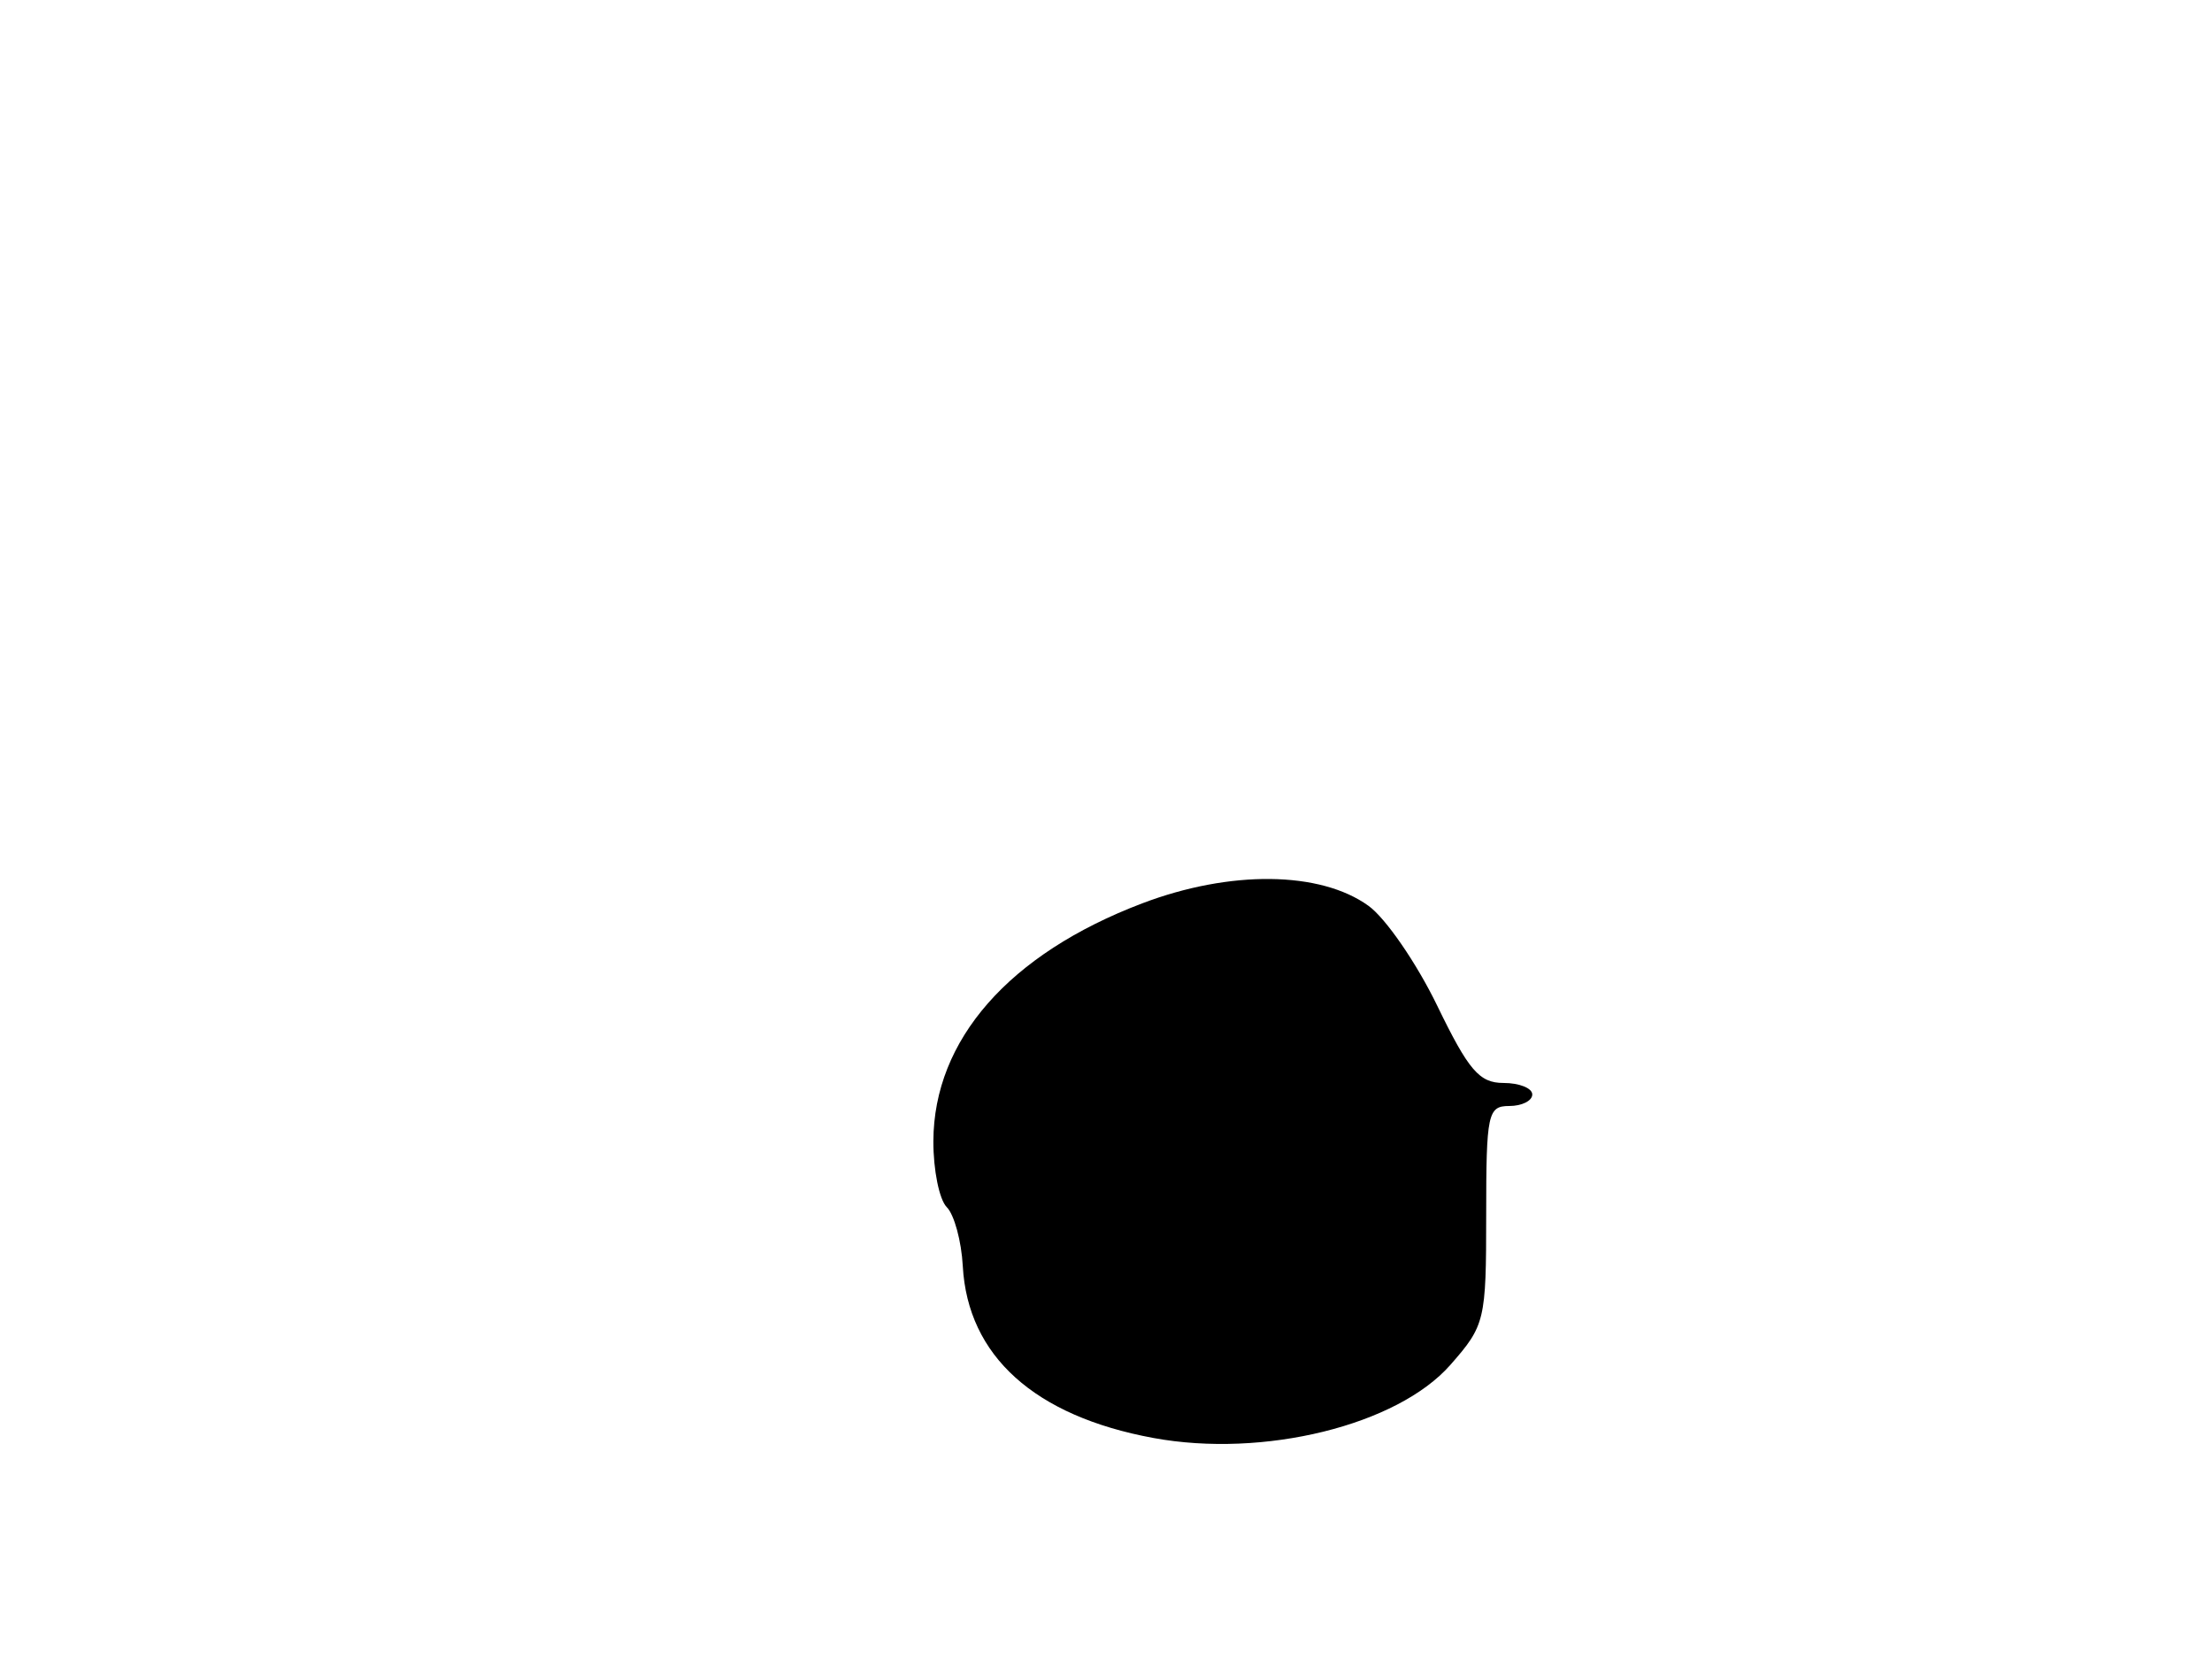 <svg xmlns="http://www.w3.org/2000/svg" width="192" height="144" viewBox="0 0 192 144" version="1.1">
	<path d="M 99.140 78.412 C 87.594 82.798, 81.048 90.252, 81.016 99.050 C 81.007 101.552, 81.530 104.130, 82.177 104.777 C 82.825 105.425, 83.451 107.726, 83.569 109.890 C 83.995 117.690, 89.793 122.919, 100.122 124.817 C 109.682 126.574, 121.287 123.715, 125.894 118.468 C 128.901 115.043, 129 114.628, 129 105.465 C 129 96.667, 129.141 96, 131 96 C 132.100 96, 133 95.550, 133 95 C 133 94.450, 131.875 94, 130.500 94 C 128.406 94, 127.474 92.913, 124.750 87.294 C 122.963 83.605, 120.281 79.706, 118.791 78.629 C 114.598 75.598, 106.774 75.512, 99.140 78.412" stroke="none" fill="black" fill-rule="evenodd"/>
</svg>